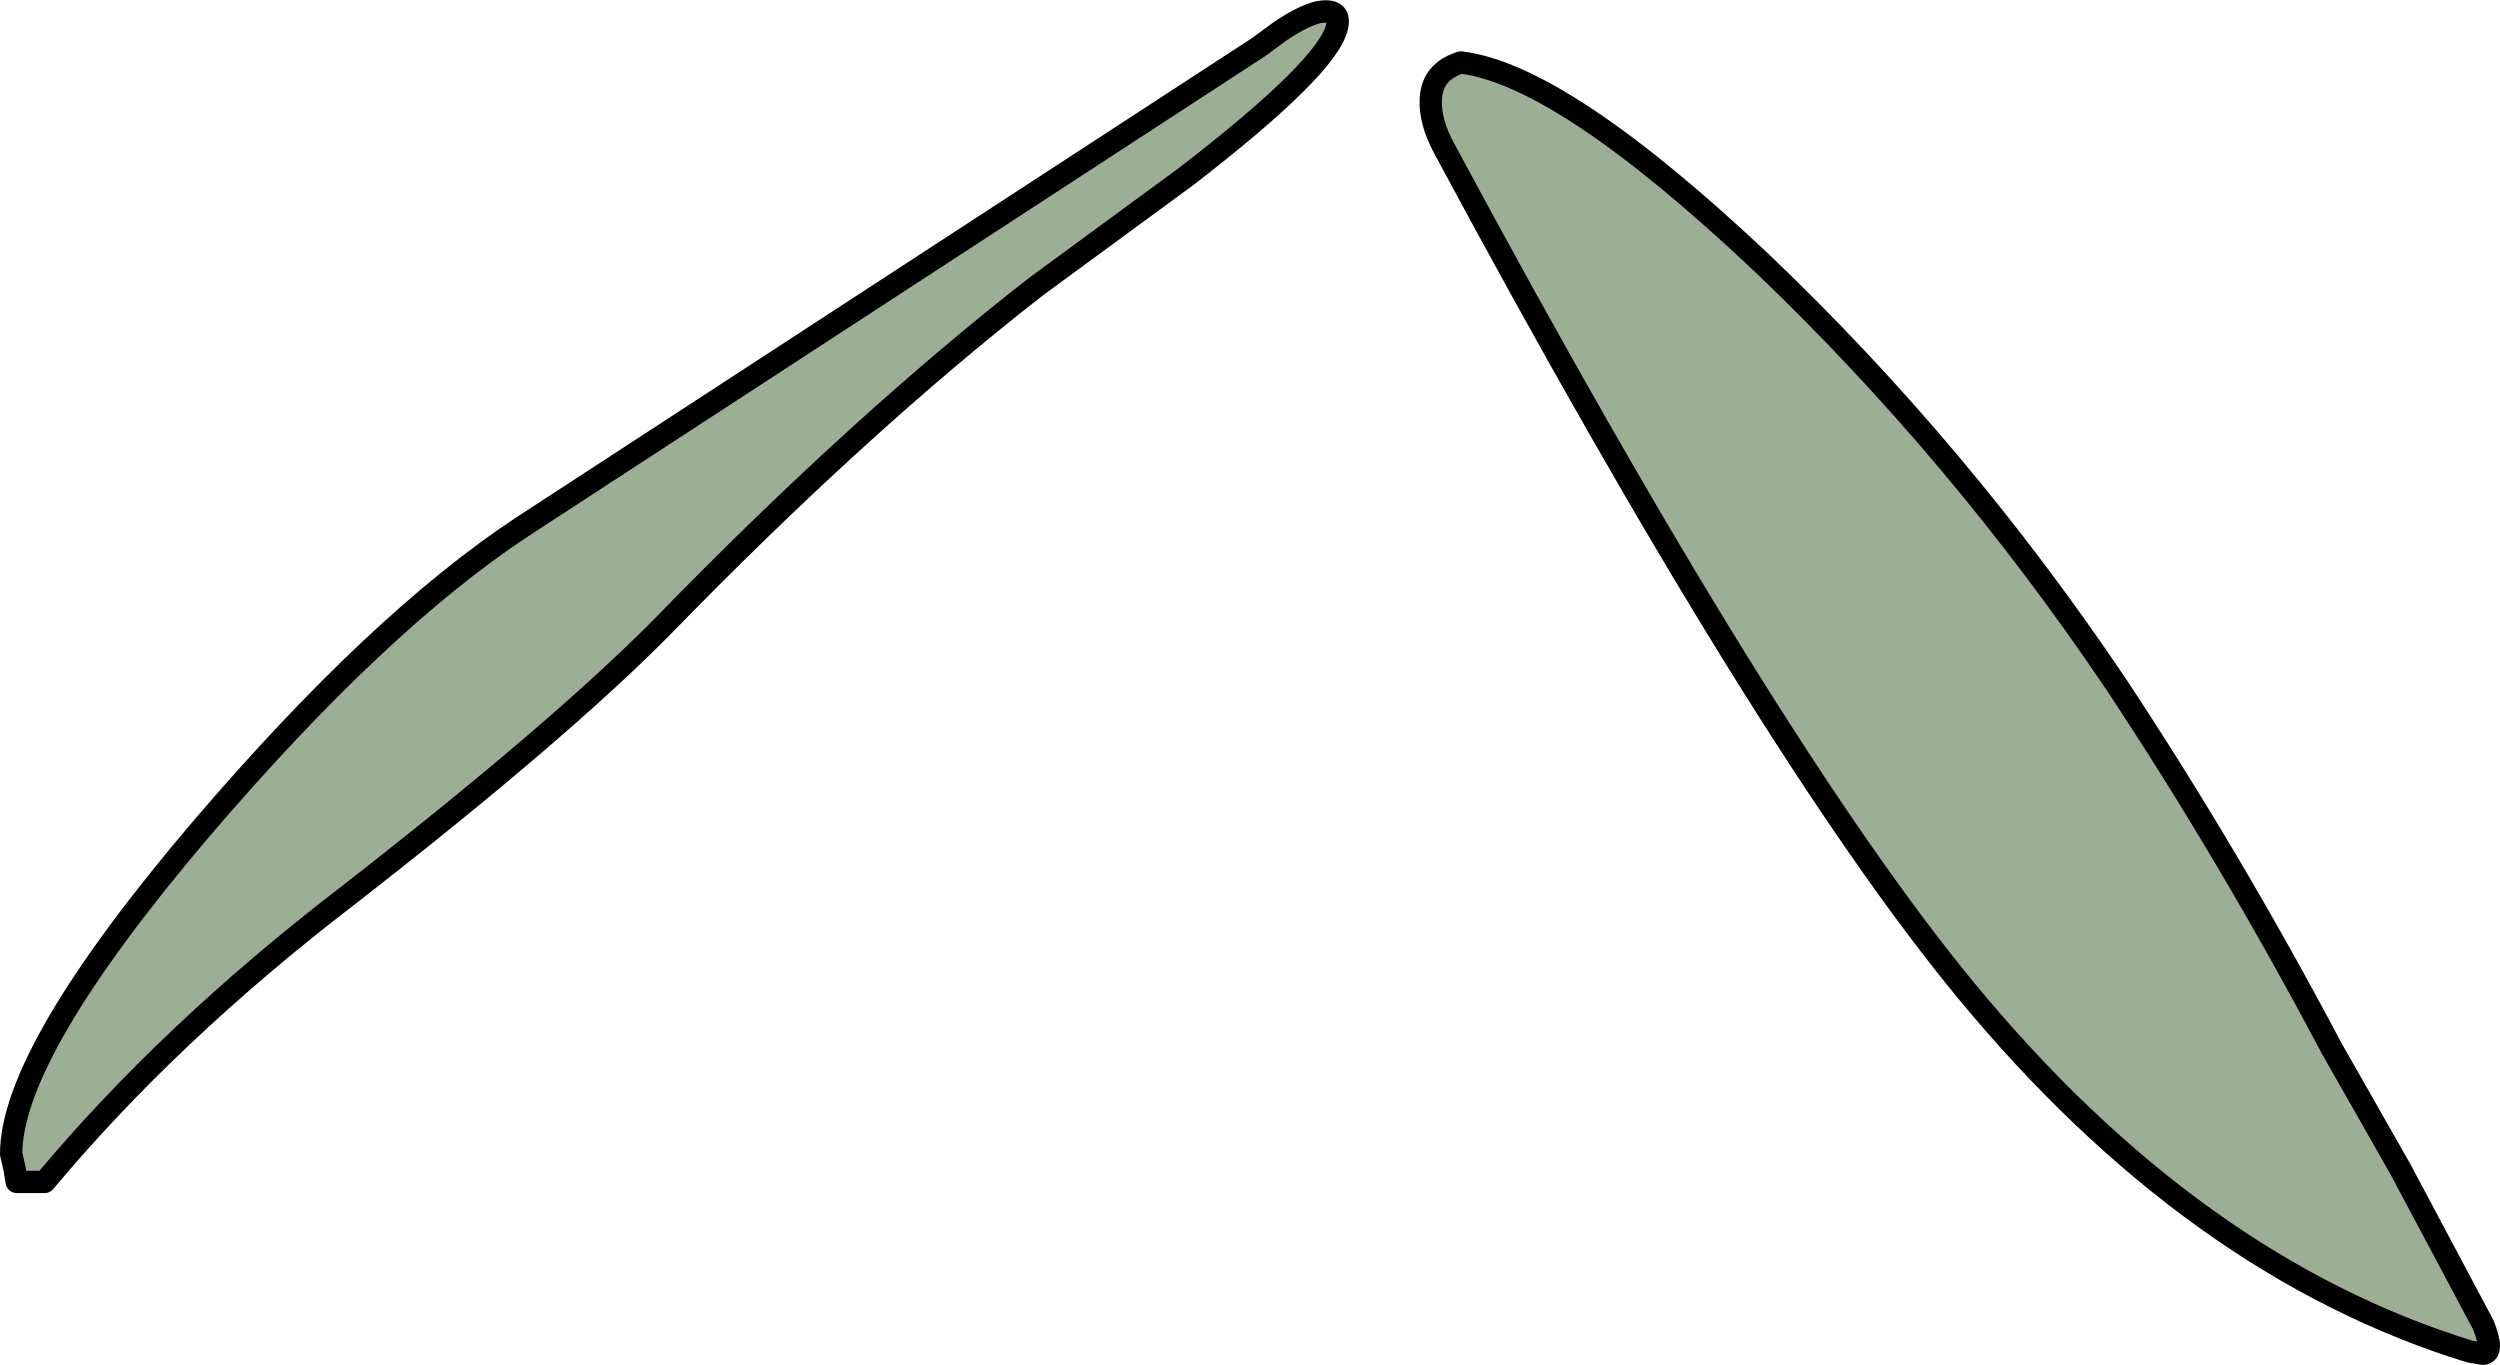 <?xml version="1.0" encoding="UTF-8" standalone="no"?>
<svg xmlns:xlink="http://www.w3.org/1999/xlink" height="61.15px" width="112.0px" xmlns="http://www.w3.org/2000/svg">
  <g transform="matrix(1.0, 0.0, 0.0, 1.0, 0.15, -60.3)">
    <path d="M64.55 66.95 Q63.9 65.75 63.95 64.75 64.0 63.5 65.3 63.1 69.85 63.65 78.8 72.1 87.65 80.55 94.65 90.95 99.75 98.65 104.3 107.25 L107.4 112.7 111.1 119.65 Q111.6 120.9 111.1 120.95 L110.5 120.85 Q98.15 117.05 87.95 104.7 79.0 93.85 64.55 66.95 M8.85 97.45 Q16.8 88.15 23.25 83.9 L56.25 62.4 57.2 61.7 Q58.25 61.0 58.9 60.85 59.95 60.65 59.75 61.5 59.35 63.3 53.0 68.2 L46.25 73.15 Q38.3 79.35 29.5 88.4 24.85 93.1 15.4 100.45 7.45 106.55 1.85 113.25 L0.6 113.25 0.5 112.65 0.35 112.0 Q0.35 107.45 8.85 97.45" fill="#9dae97" fill-rule="evenodd" stroke="none"/>
    <path d="M8.85 97.45 Q0.35 107.45 0.35 112.0 L0.5 112.65 0.6 113.25 1.85 113.25 Q7.45 106.55 15.4 100.45 24.85 93.1 29.5 88.4 38.3 79.35 46.25 73.15 L53.0 68.2 Q59.35 63.3 59.75 61.5 59.95 60.65 58.9 60.85 58.25 61.0 57.2 61.7 L56.25 62.4 23.25 83.9 Q16.8 88.15 8.85 97.45 M64.55 66.95 Q79.0 93.85 87.95 104.7 98.15 117.05 110.5 120.85 L111.1 120.95 Q111.6 120.9 111.1 119.65 L107.4 112.7 104.3 107.25 Q99.75 98.65 94.65 90.95 87.65 80.55 78.8 72.1 69.85 63.65 65.3 63.1 64.0 63.5 63.95 64.75 63.9 65.75 64.55 66.95" fill="none" stroke="#000000" stroke-linecap="round" stroke-linejoin="round" stroke-width="1.0"/>
  </g>
</svg>
